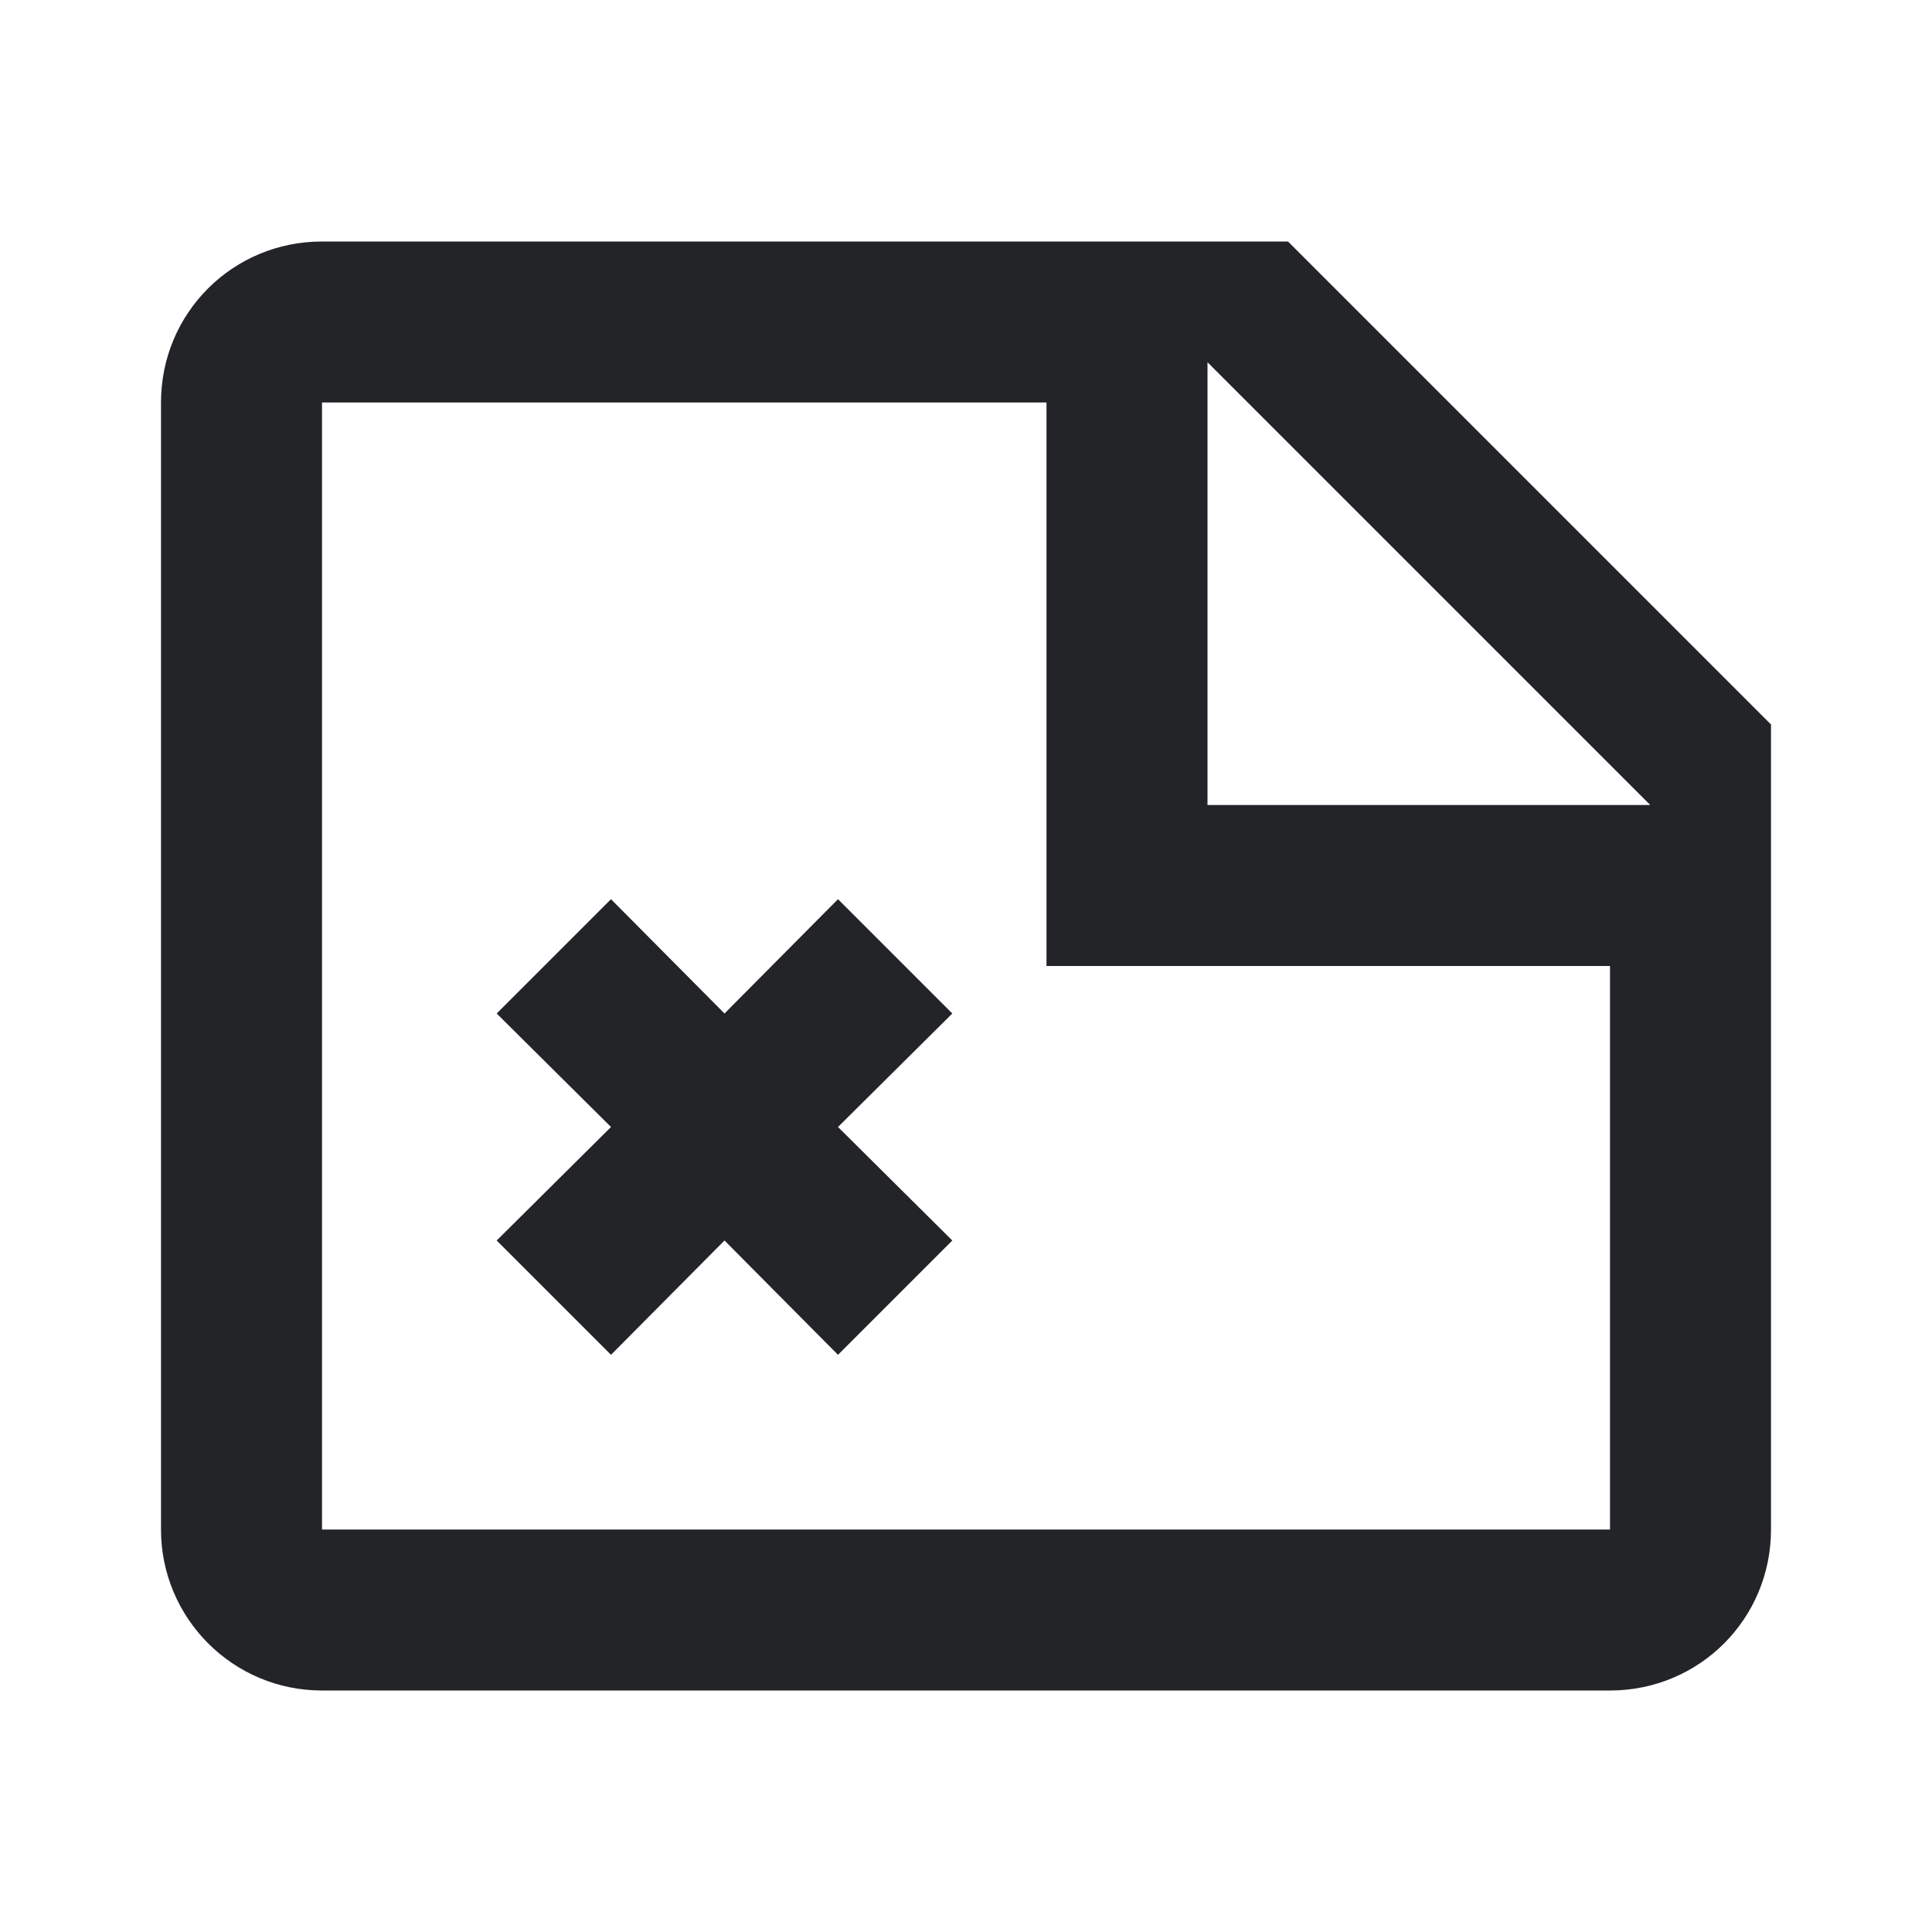 <?xml version="1.0" encoding="UTF-8"?><!DOCTYPE svg PUBLIC "-//W3C//DTD SVG 1.1//EN" "http://www.w3.org/Graphics/SVG/1.1/DTD/svg11.dtd"><svg fill="#222428" xmlns="http://www.w3.org/2000/svg" xmlns:xlink="http://www.w3.org/1999/xlink" version="1.1" id="mdi-note-remove-outline" width="24" height="24" viewBox="0 0 24 24"><path d="M16 3H4C2.89 3 2 3.89 2 5V19C2 20.1 2.89 21 4 21H20C21.11 21 22 20.11 22 19V9L16 3M20 19H4V5H13V12H20V19M15 10V4.5L20.5 10H15M11.83 12.59L10.41 14L11.83 15.41L10.41 16.83L9 15.41L7.59 16.83L6.17 15.41L7.59 14L6.17 12.59L7.59 11.17L9 12.59L10.41 11.17L11.83 12.59Z" /></svg>